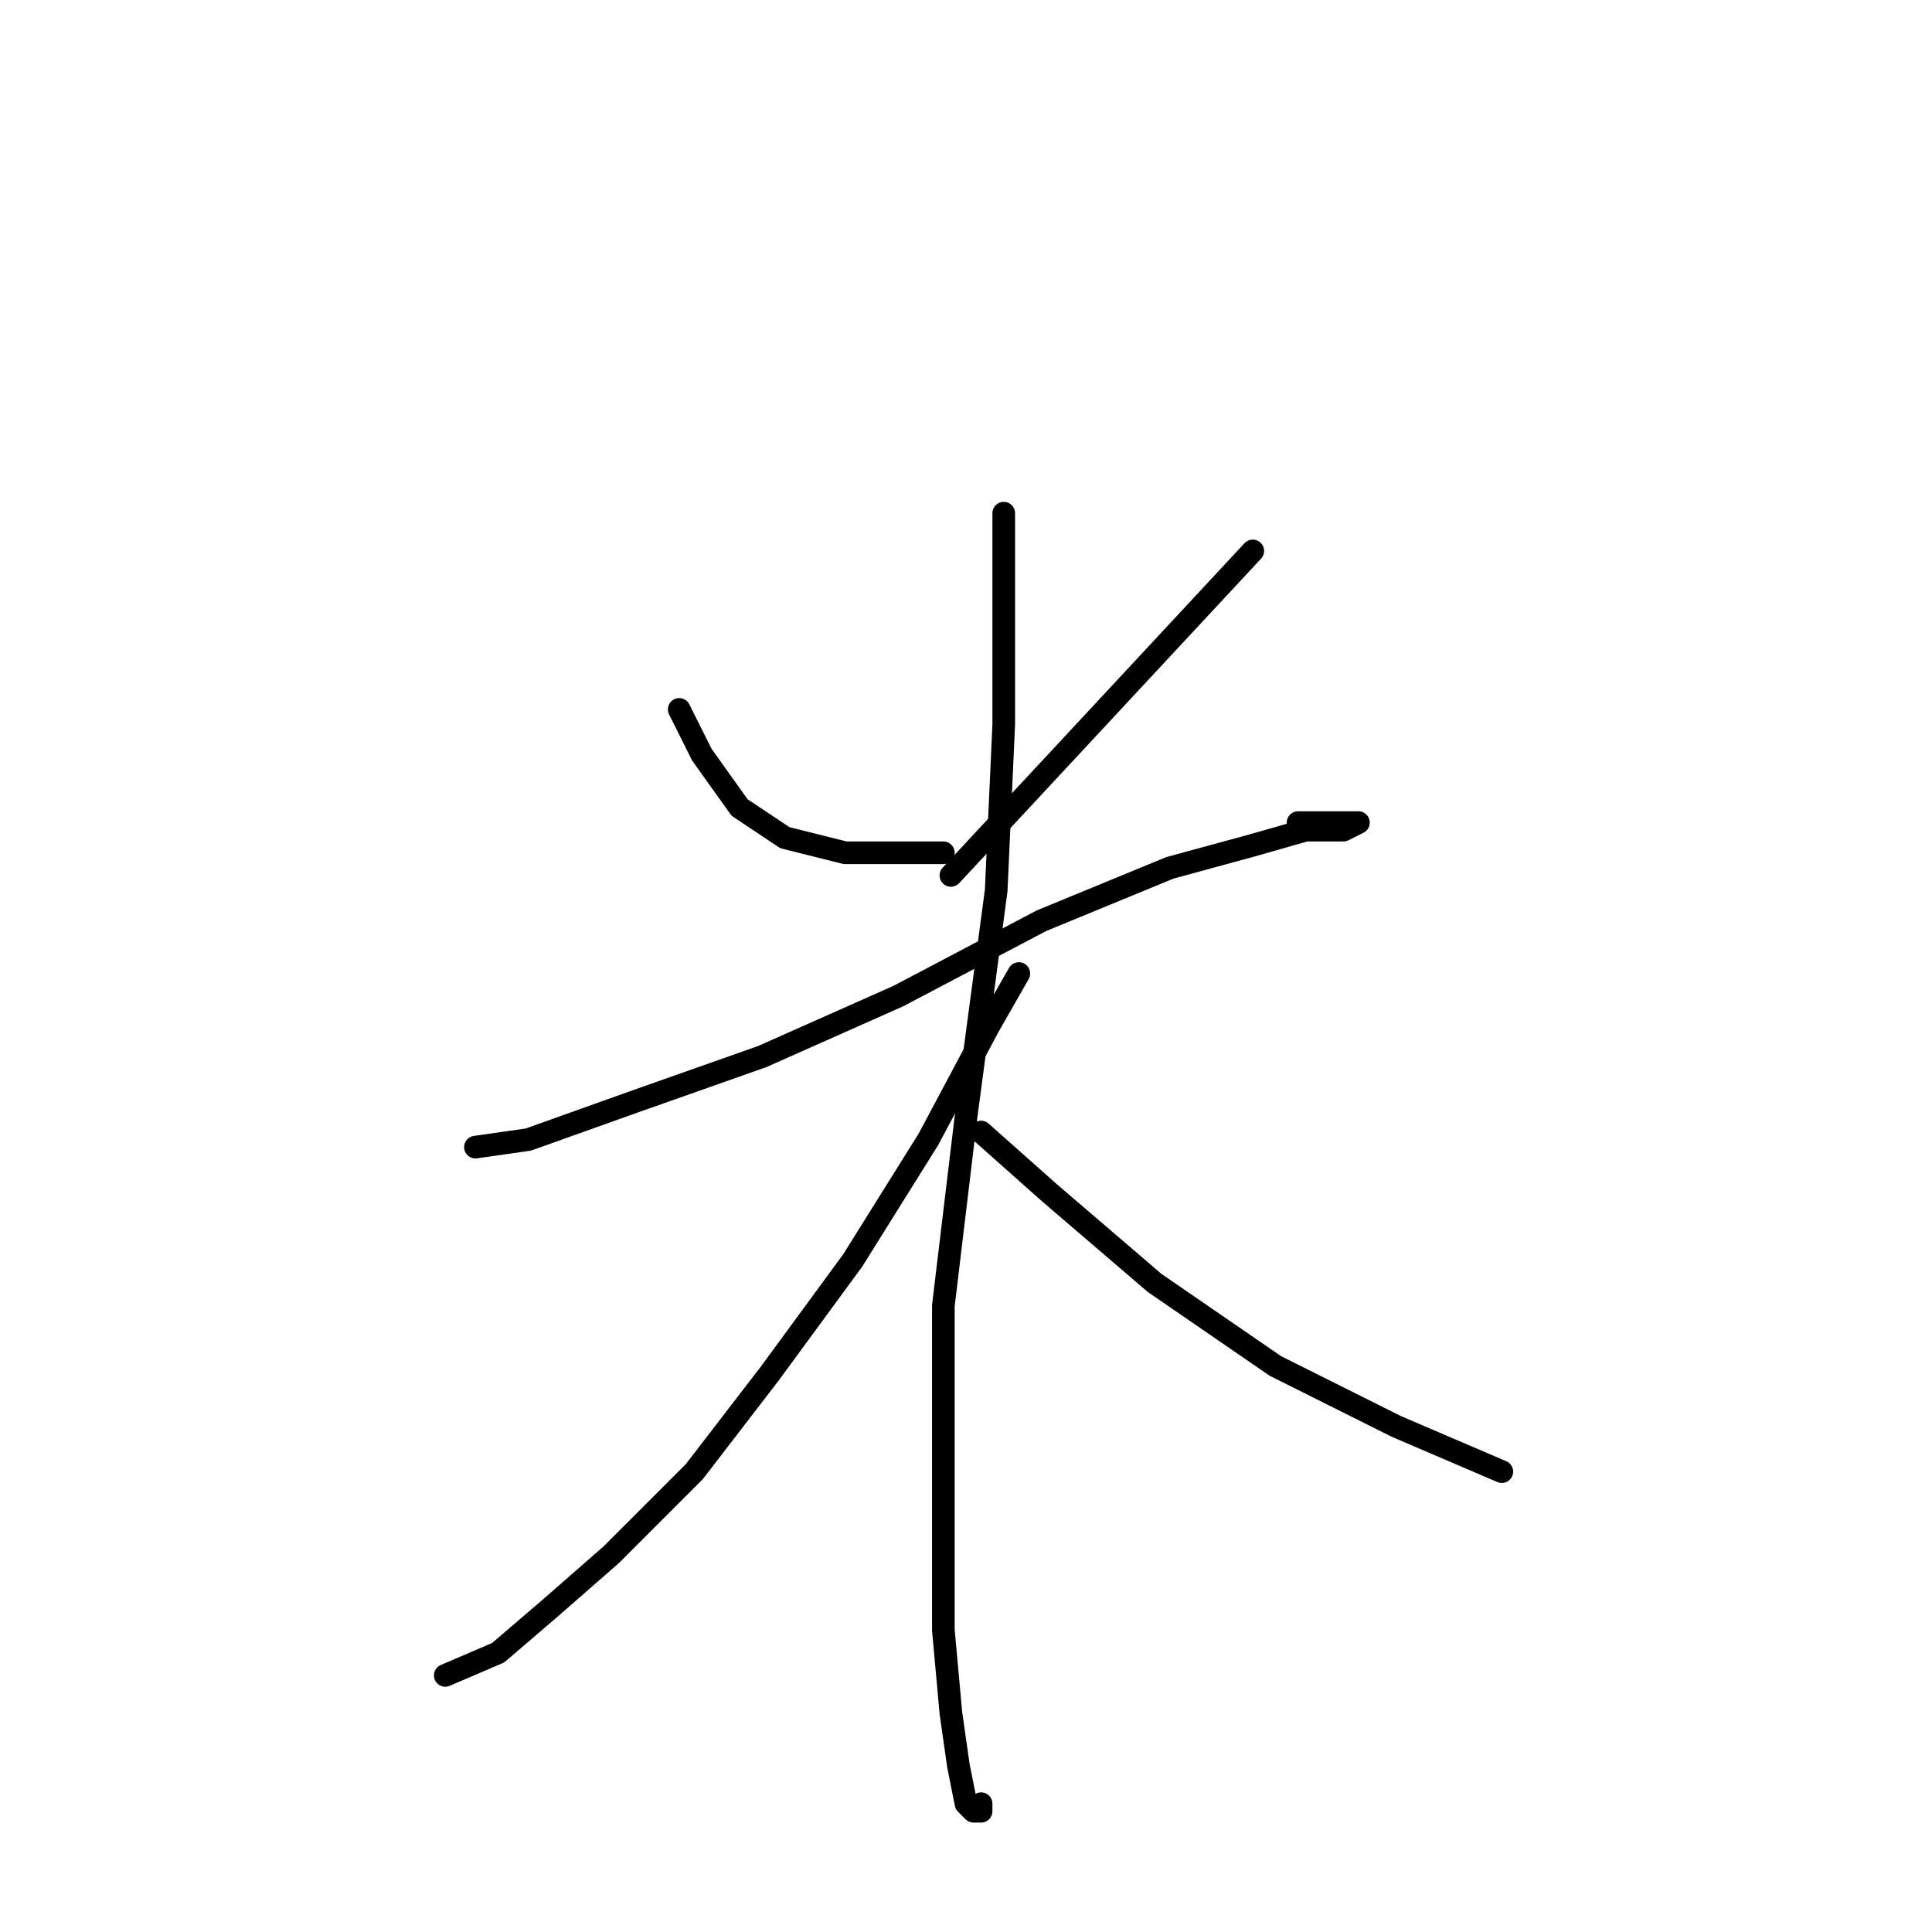 <?xml version="1.0" standalone="no"?>
    <svg width="256" height="256" xmlns="http://www.w3.org/2000/svg" version="1.1">
    <polyline stroke="black" stroke-width="3" stroke-linecap="round" fill="transparent" stroke-linejoin="round" points="90 94 93 100 98 107 104 111 112 113 125 113 125 113 " />
        <polyline stroke="black" stroke-width="3" stroke-linecap="round" fill="transparent" stroke-linejoin="round" points="166 73 126 116 126 116 " />
        <polyline stroke="black" stroke-width="3" stroke-linecap="round" fill="transparent" stroke-linejoin="round" points="63 152 70 151 84 146 101 140 119 132 138 122 155 115 166 112 173 110 178 110 180 109 178 109 172 109 172 109 " />
        <polyline stroke="black" stroke-width="3" stroke-linecap="round" fill="transparent" stroke-linejoin="round" points="133 68 133 70 133 72 133 74 133 75 133 76 133 77 133 78 133 80 133 86 133 96 132 118 128 148 125 173 125 199 125 216 126 227 127 234 128 239 129 240 130 240 130 239 130 239 " />
        <polyline stroke="black" stroke-width="3" stroke-linecap="round" fill="transparent" stroke-linejoin="round" points="135 129 131 136 123 151 113 167 102 182 92 195 81 206 73 213 66 219 59 222 59 222 " />
        <polyline stroke="black" stroke-width="3" stroke-linecap="round" fill="transparent" stroke-linejoin="round" points="130 150 139 158 153 170 169 181 185 189 199 195 199 195 " />
        </svg>